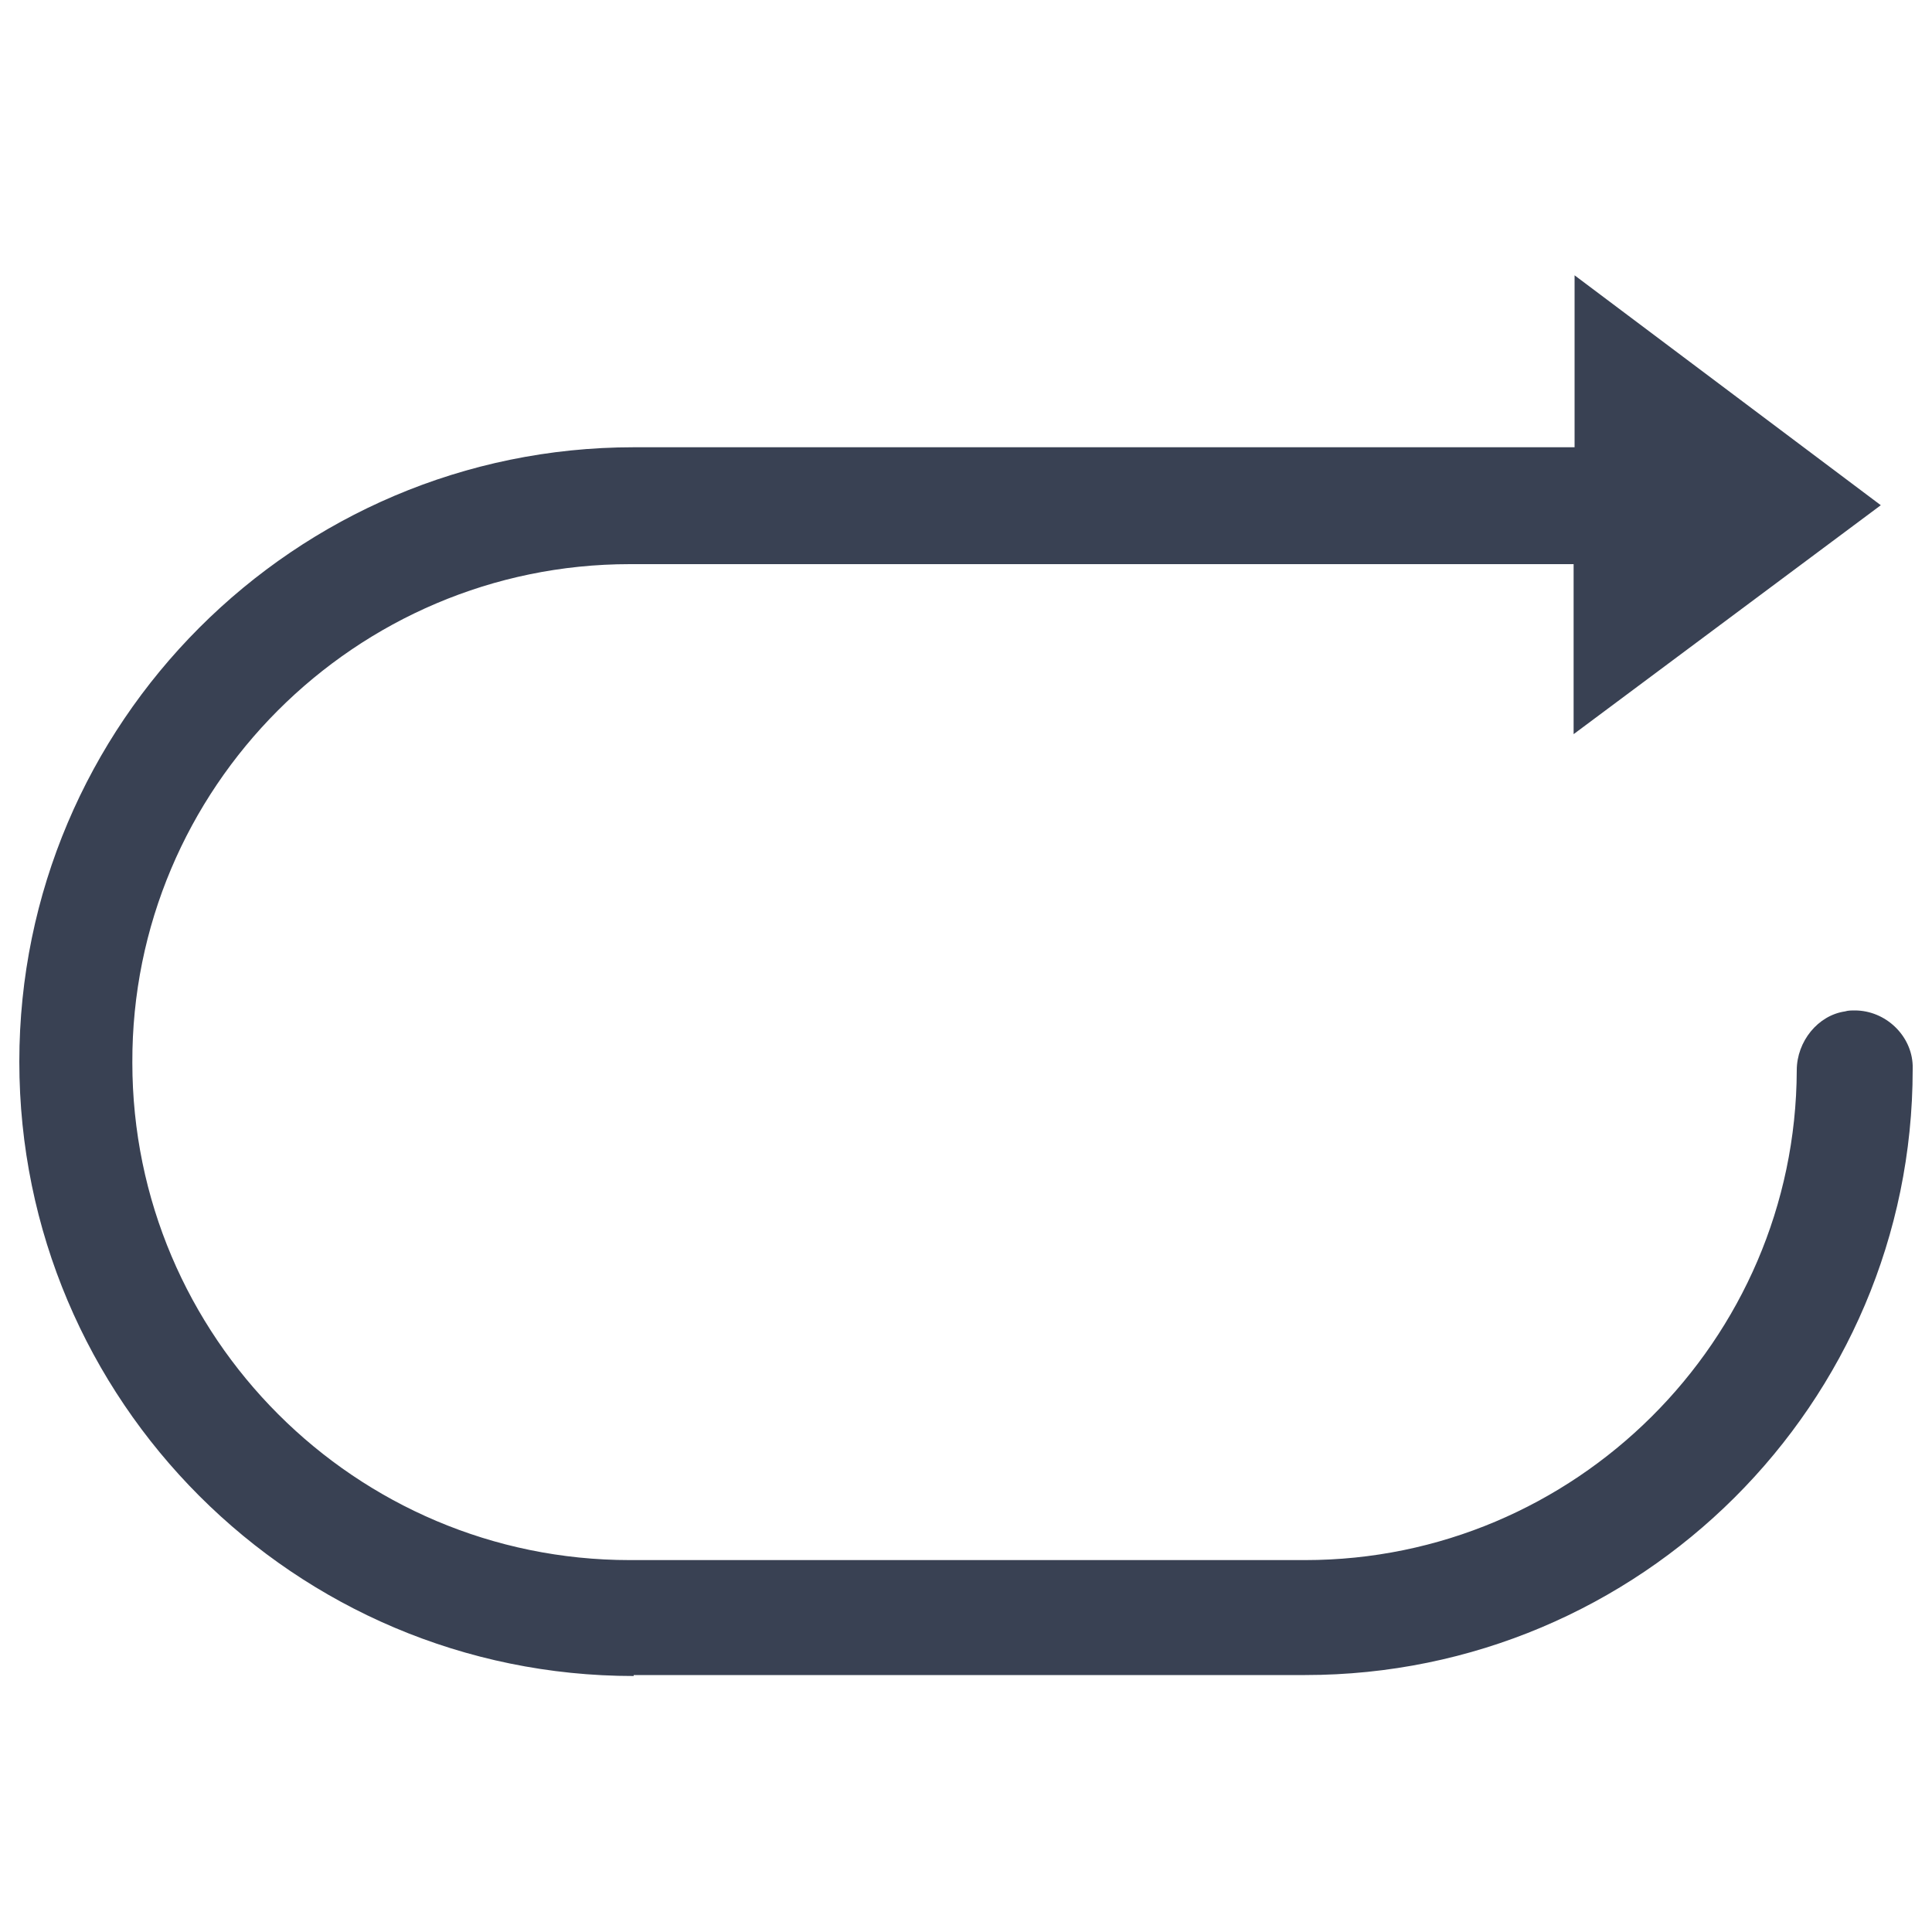 <?xml version="1.0" standalone="no"?><!DOCTYPE svg PUBLIC "-//W3C//DTD SVG 1.1//EN" "http://www.w3.org/Graphics/SVG/1.1/DTD/svg11.dtd"><svg t="1713792377552" class="icon" viewBox="0 0 1024 1024" version="1.1" xmlns="http://www.w3.org/2000/svg" p-id="4258" width="20" height="20" xmlns:xlink="http://www.w3.org/1999/xlink"><path d="M335.872 888.32C156.16 888.32 10.24 742.4 10.24 562.688c0-179.2 145.92-325.632 325.632-325.632H834.56V145.92l162.304 121.856L834.048 389.12V299.008H333.824c-145.408 0-264.192 118.784-263.68 264.192 0 145.408 118.272 263.68 263.68 263.68h357.888c142.848 0 260.096-116.224 260.608-259.584 0-15.36 11.264-29.184 25.6-31.232 1.536-0.512 3.584-0.512 5.12-0.512 16.384 0 30.208 13.312 30.72 29.184v2.048c0 177.152-144.384 321.024-322.048 321.024H335.872z" p-id="4259" fill="#394153"></path></svg>